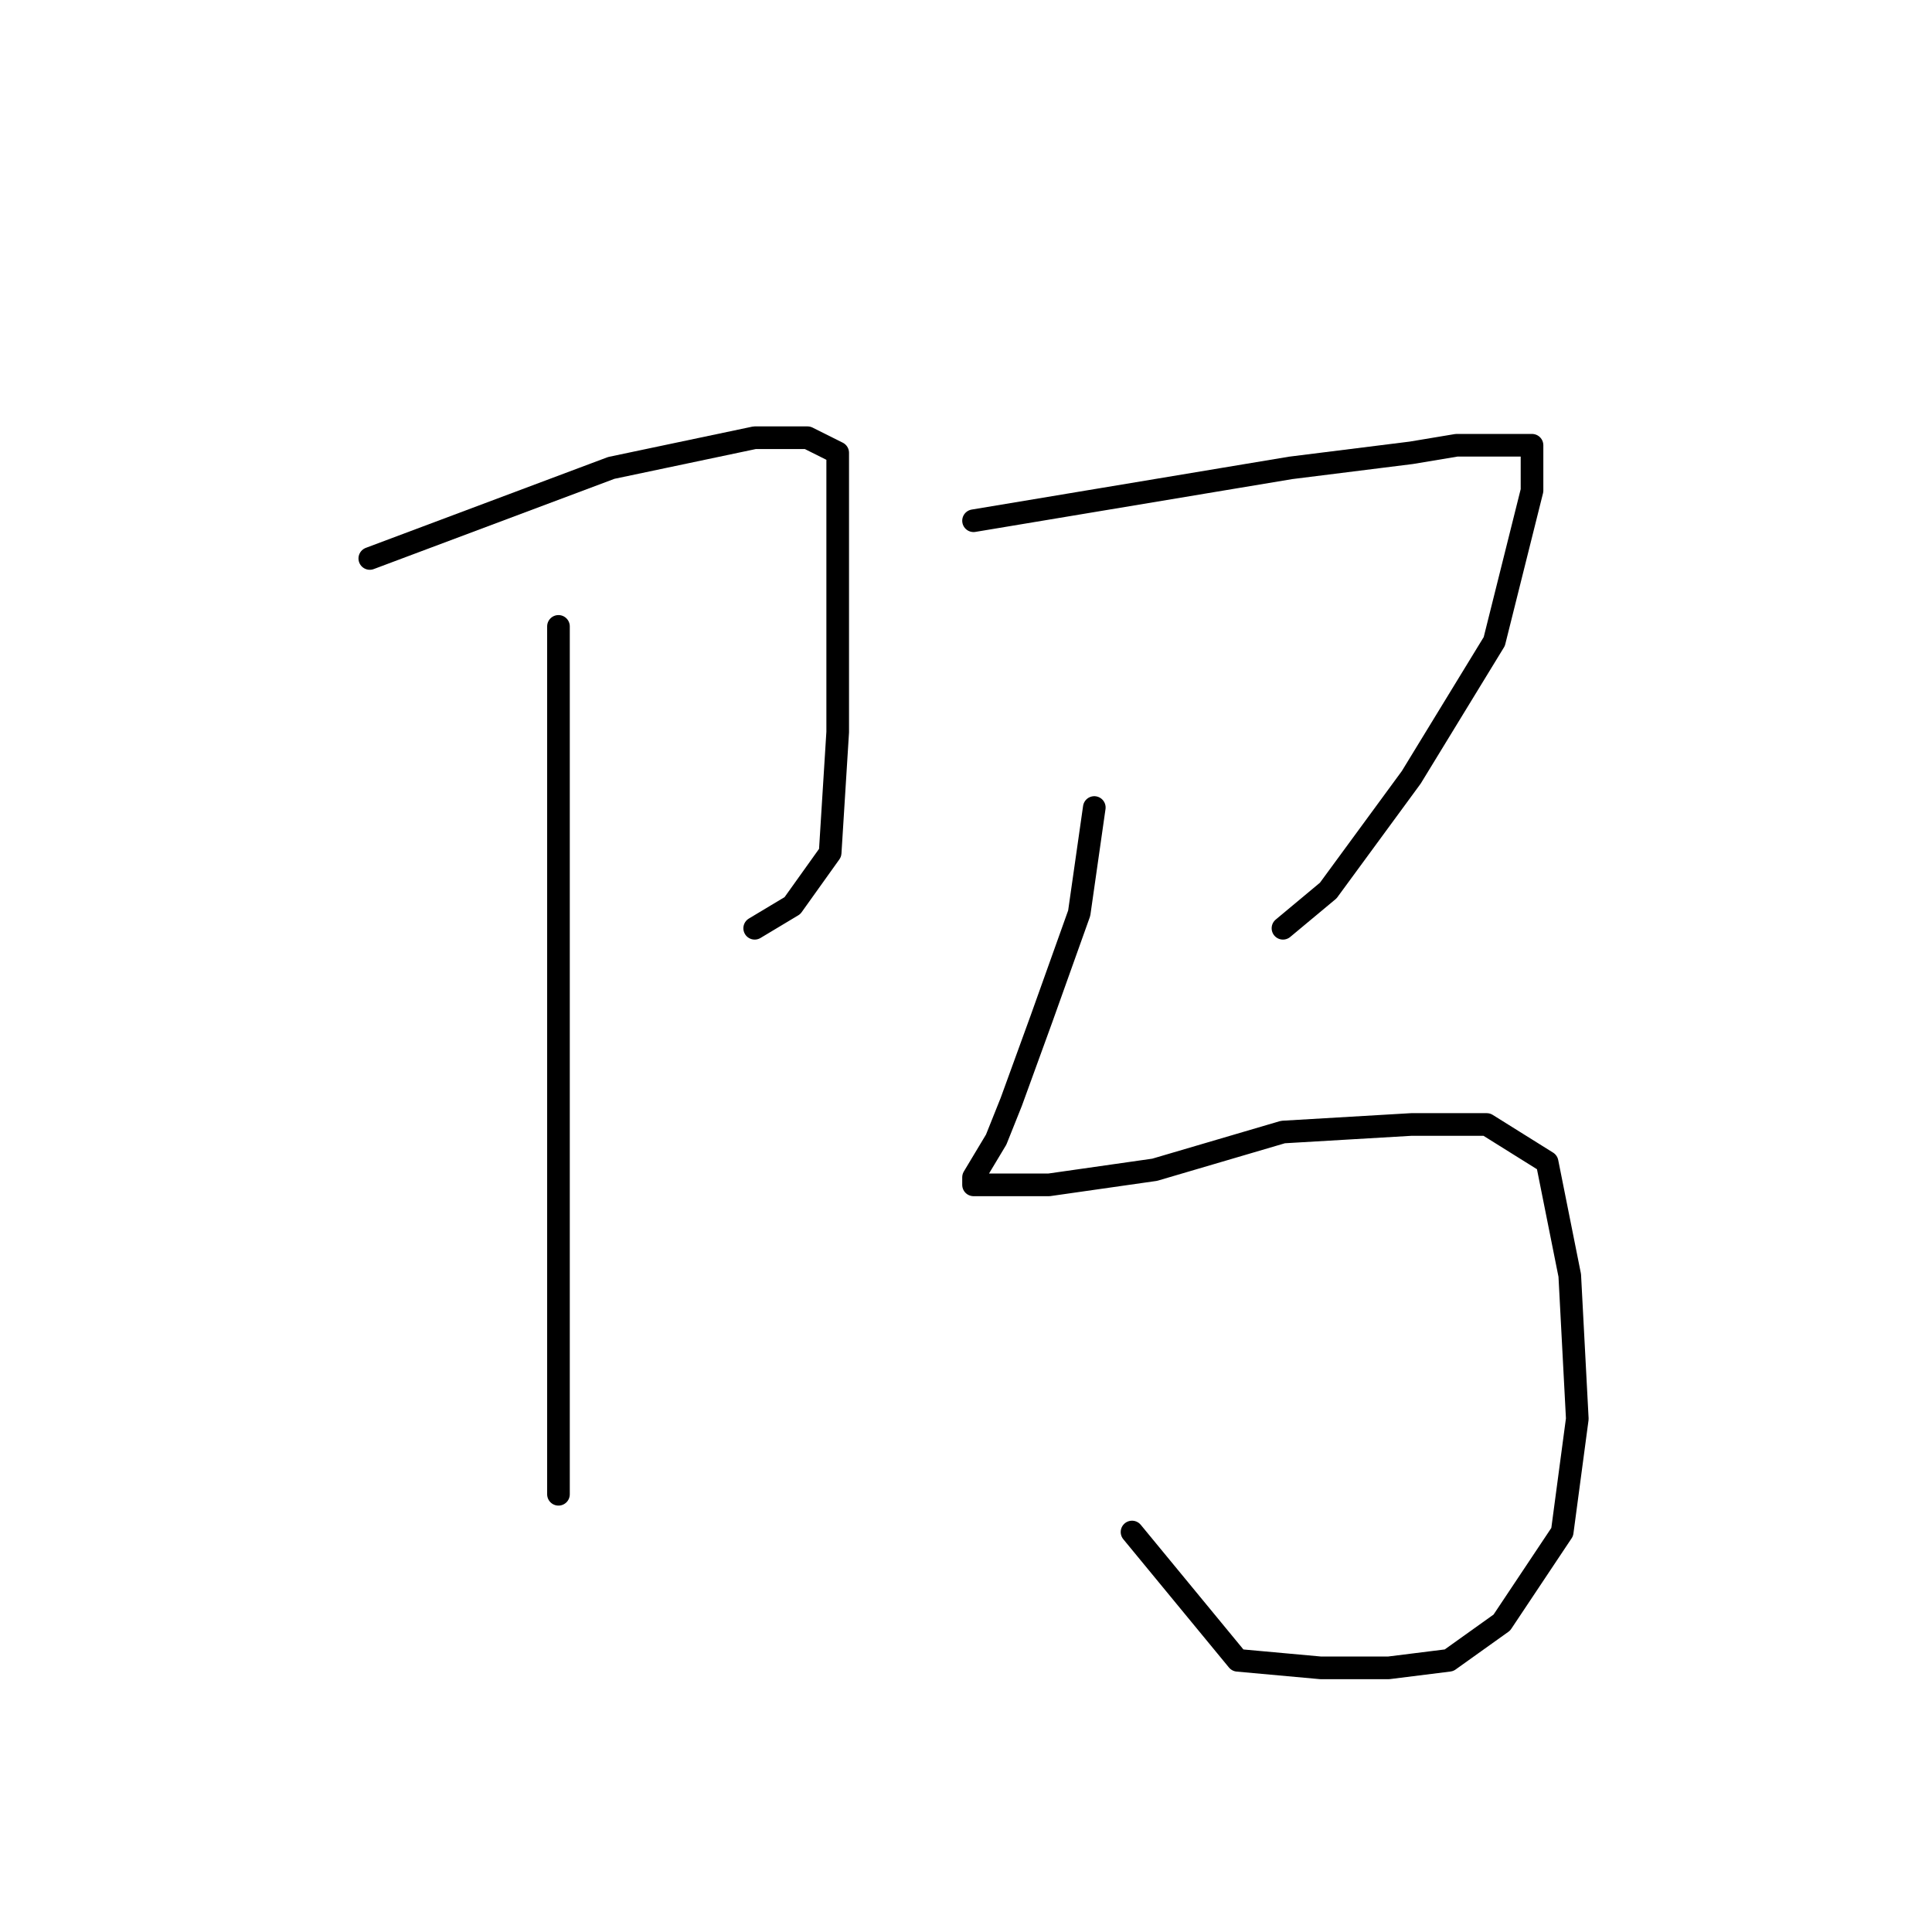 <?xml version="1.0" standalone="no"?>
    <svg width="256" height="256" xmlns="http://www.w3.org/2000/svg" version="1.1">
    <polyline stroke="black" stroke-width="3" stroke-linecap="round" fill="transparent" stroke-linejoin="round" points="49 74 65 68 81 62 100 58 107 58 111 60 111 76 111 97 110 113 105 120 100 123 100 123 " />
        <polyline stroke="black" stroke-width="3" stroke-linecap="round" fill="transparent" stroke-linejoin="round" points="74 83 74 94 74 105 74 124 74 149 74 170 74 188 74 197 74 198 74 198 " />
        <polyline stroke="black" stroke-width="3" stroke-linecap="round" fill="transparent" stroke-linejoin="round" points="129 69 141 67 153 65 171 62 187 60 193 59 201 59 203 59 203 65 198 85 187 103 176 118 170 123 170 123 " />
        <polyline stroke="black" stroke-width="3" stroke-linecap="round" fill="transparent" stroke-linejoin="round" points="145 107 144 114 143 121 138 135 134 146 132 151 129 156 129 157 133 157 139 157 153 155 170 150 187 149 197 149 205 154 208 169 209 188 207 203 199 215 192 220 184 221 175 221 164 220 150 203 150 203 " />
        </svg>